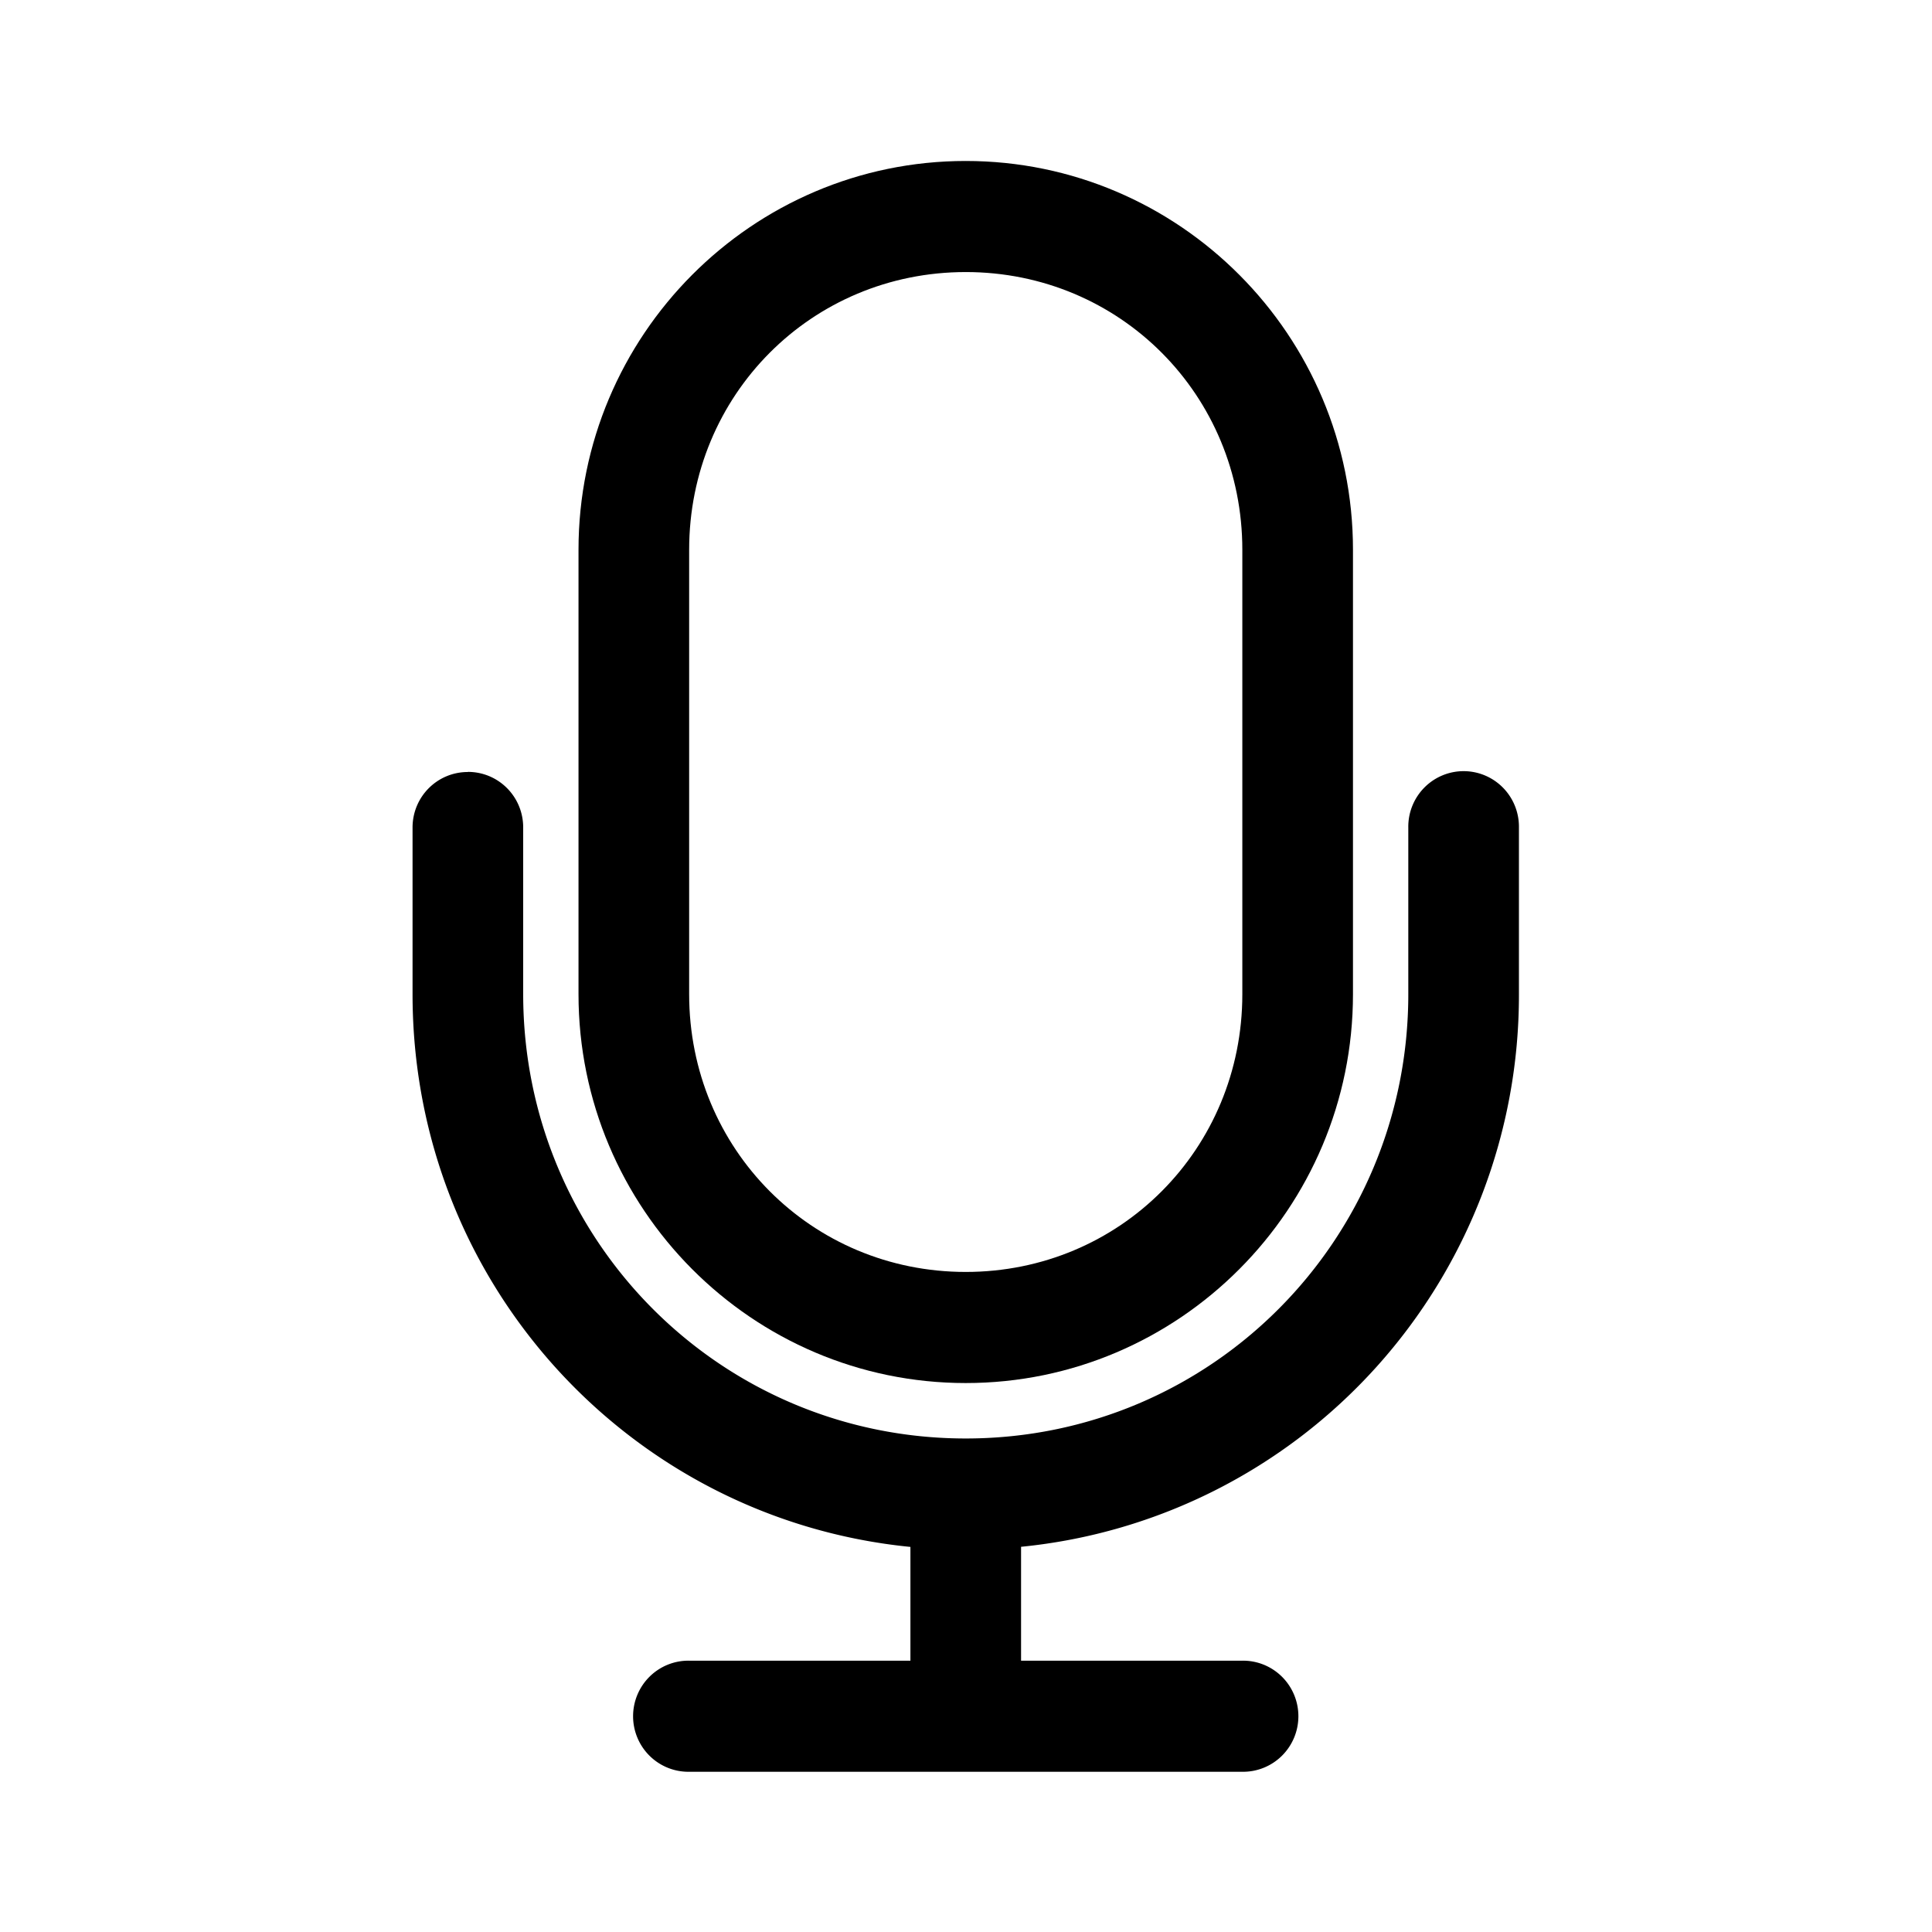 <?xml version="1.0" encoding="UTF-8" standalone="no"?>
<svg
   width="192"
   height="192"
   version="1.1"
   id="svg6"
   sodipodi:docname="sound_recorder.svg"
   inkscape:version="1.2.1 (9c6d41e410, 2022-07-14)"
   xmlns:inkscape="http://www.inkscape.org/namespaces/inkscape"
   xmlns:sodipodi="http://sodipodi.sourceforge.net/DTD/sodipodi-0.dtd"
   xmlns="http://www.w3.org/2000/svg"
   xmlns:svg="http://www.w3.org/2000/svg">
  <defs
     id="defs10" />
  <sodipodi:namedview
     id="namedview8"
     pagecolor="#ffffff"
     bordercolor="#666666"
     borderopacity="1.0"
     inkscape:showpageshadow="2"
     inkscape:pageopacity="0.0"
     inkscape:pagecheckerboard="0"
     inkscape:deskcolor="#d1d1d1"
     showgrid="false"
     inkscape:zoom="2.5104167"
     inkscape:cx="95.80083"
     inkscape:cy="96"
     inkscape:window-width="1366"
     inkscape:window-height="688"
     inkscape:window-x="0"
     inkscape:window-y="0"
     inkscape:window-maximized="1"
     inkscape:current-layer="svg6" />
  <g
     id="g849"
     transform="matrix(0.962,0,0,0.966,38.113,20.55)">
    <path
       style="color:#000000;fill:#000000;fill-rule:evenodd;-inkscape-stroke:none"
       d="m 60.146,-4.713 c -22.063,0 -40.002,17.939 -40.002,40.002 v 45.717 c 0,22.063 17.939,40.004 40.002,40.004 22.063,0 40.004,-17.941 40.004,-40.004 V 35.289 c 0,-22.063 -17.941,-40.002 -40.004,-40.002 z m 0,11.428 c 15.929,0 28.574,12.646 28.574,28.574 v 45.717 c 0,15.929 -12.646,28.574 -28.574,28.574 -15.929,0 -28.572,-12.646 -28.572,-28.574 V 35.289 c 0,-15.929 12.644,-28.574 28.572,-28.574 z"
       id="rect2" />
    <path
       d="M 8.715,58.148 C 5.549,58.148 3,60.697 3,63.863 v 17.144 c 0,29.716 22.482,54.004 51.432,56.861 v 11.704 H 31.573 a 5.715,5.715 0 1 0 0,11.429 h 57.147 a 5.715,5.715 0 1 0 0,-11.429 H 65.862 V 137.856 A 57.01,57.01 0 0 0 117.294,80.995 V 63.851 a 5.715,5.715 0 1 0 -11.429,0 v 17.144 c 0,25.328 -20.39,45.718 -45.718,45.718 -25.328,0 -45.718,-20.39 -45.718,-45.718 V 63.851 c 0,-3.166 -2.549,-5.715 -5.715,-5.715 z"
       fill="#dedede"
       fill-rule="evenodd"
       id="path4"
       style="fill:#000000;stroke-width:11.429" />
  </g>
</svg>
